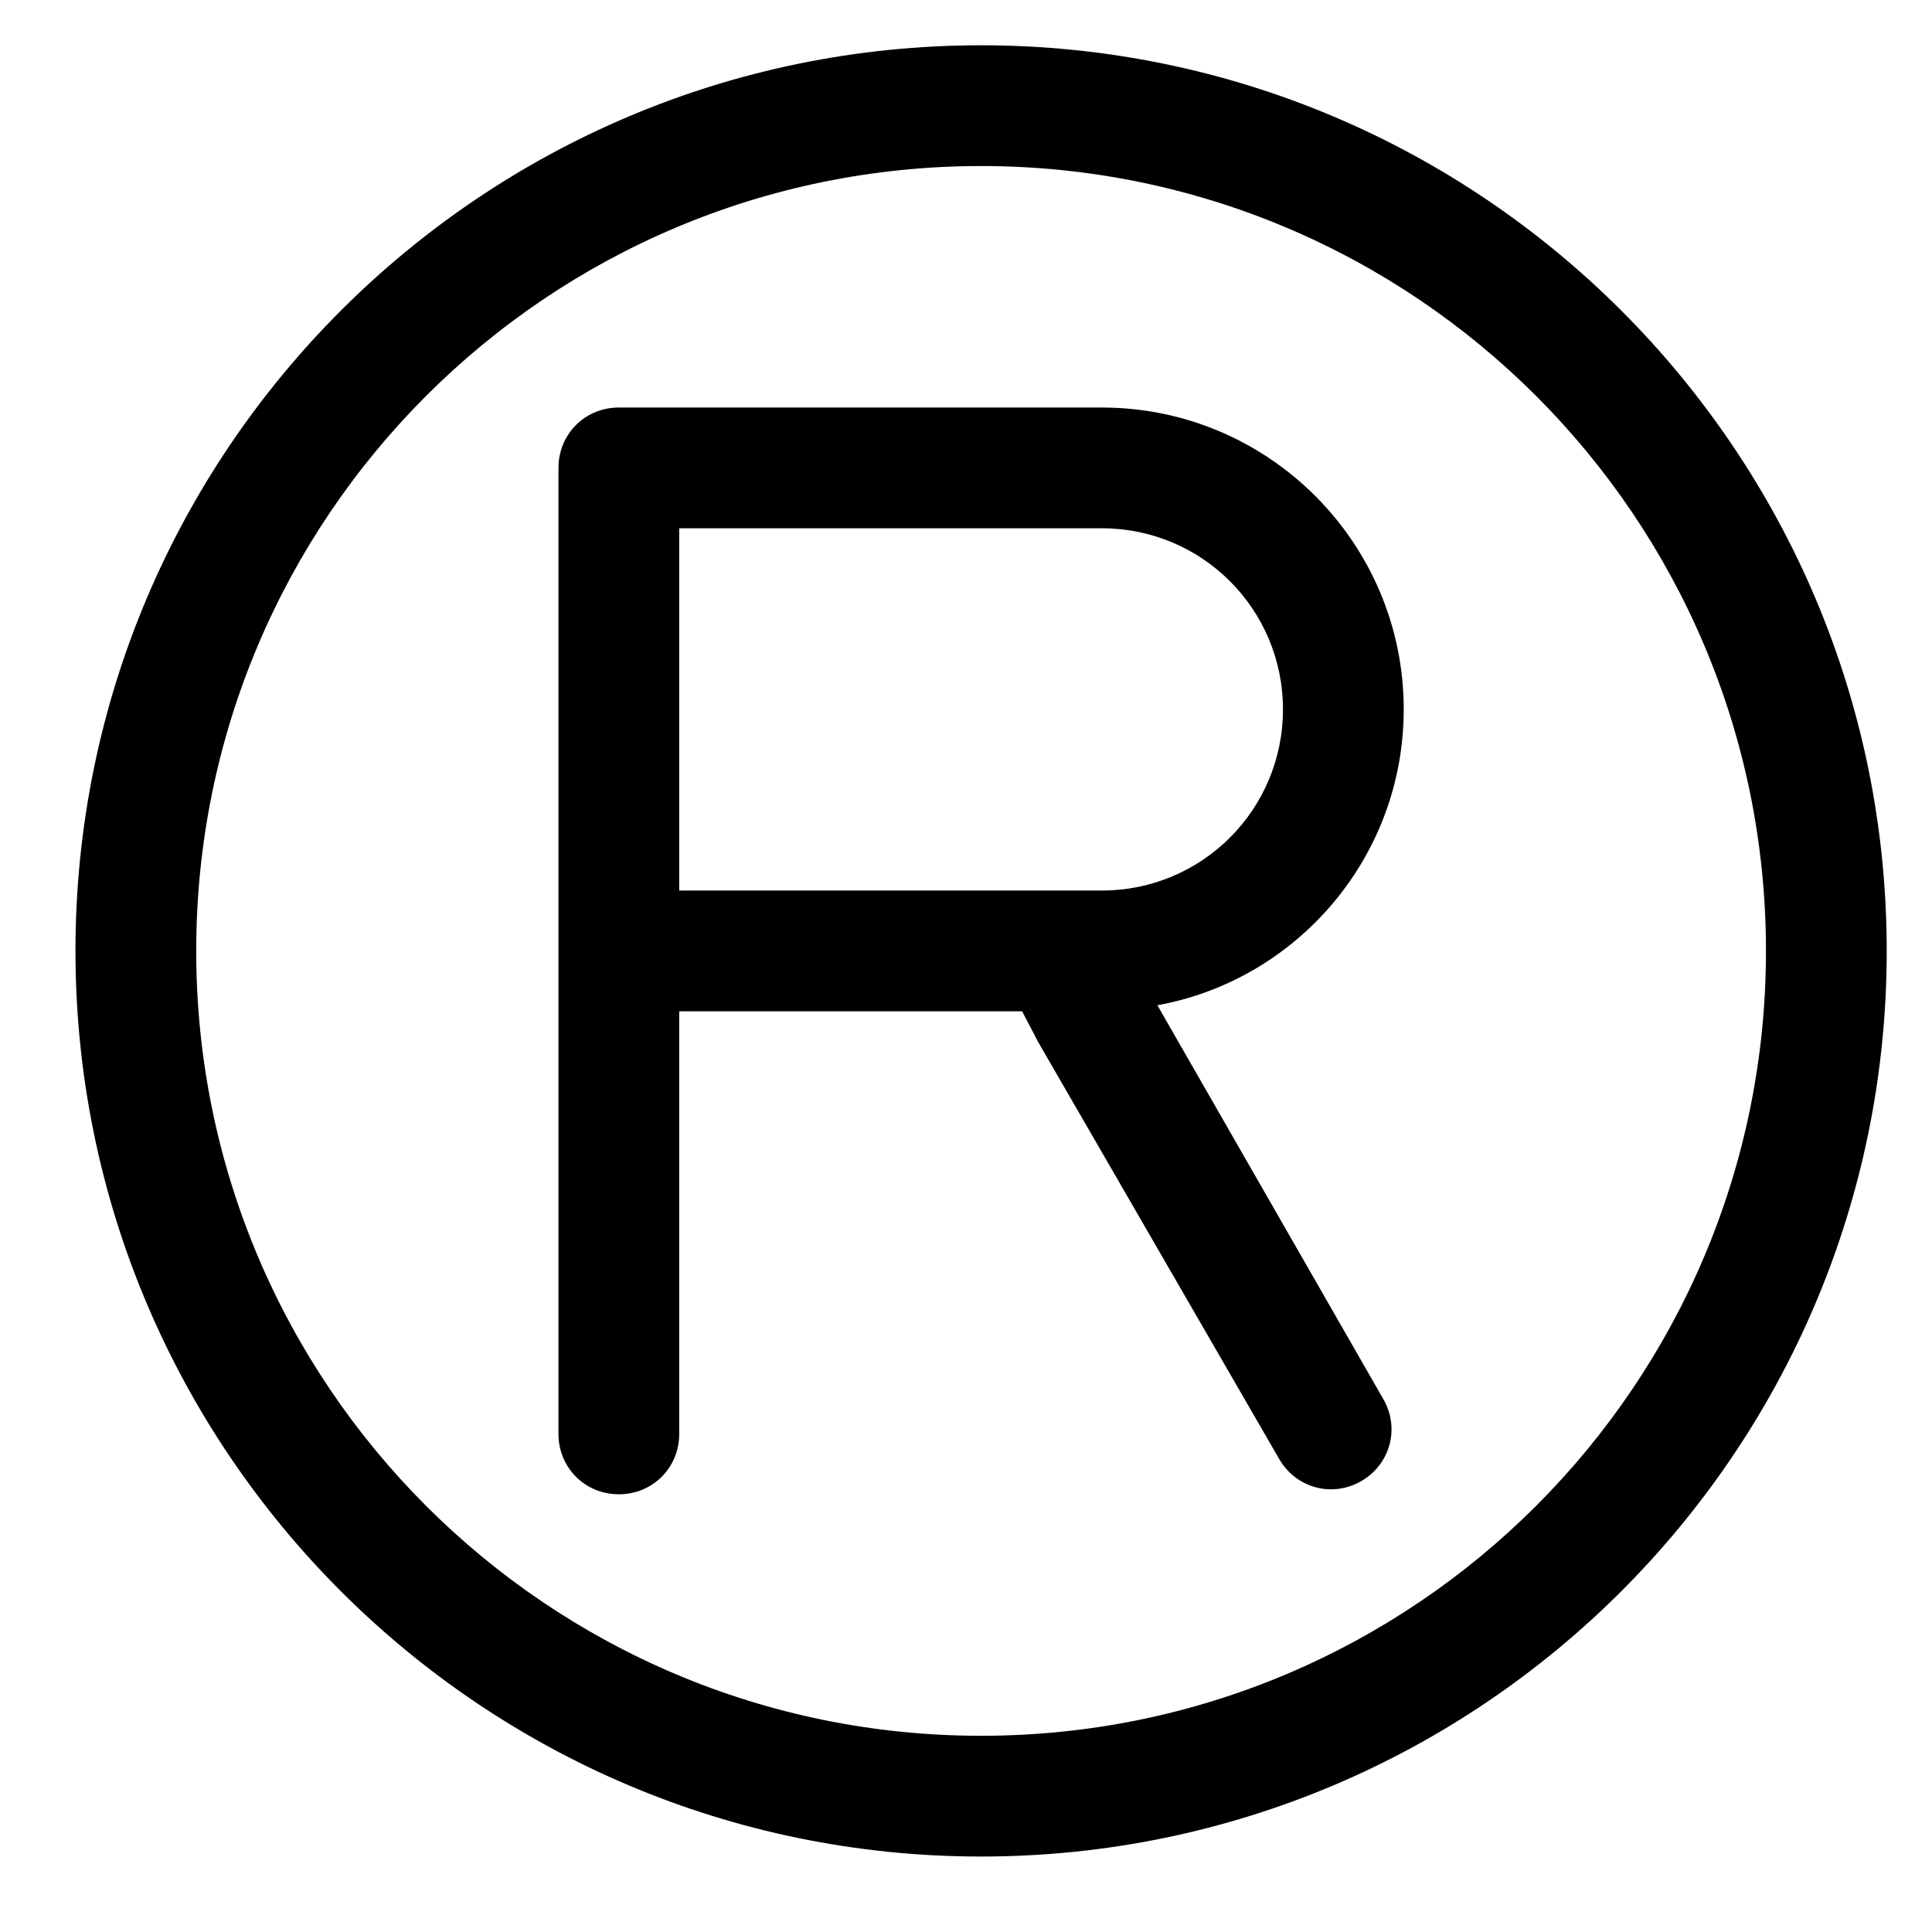 <svg class="icon" viewBox="0 0 1024 1024" xmlns="http://www.w3.org/2000/svg" width="200" height="200"><defs><style/></defs><path d="M520 24C255.04 24 40 239.04 40 504c0 264.96 215.04 480 480 480 264.96 0 480-215.04 480-480 0-264.96-215.04-480-480-480zm0 896c-229.76 0-416-186.24-416-416S290.24 88 520 88s416 186.24 416 416-186.24 416-416 416zm224-544c0-88.32-71.68-160-160-160H328c-17.92 0-32 14.08-32 32v512c0 17.92 14.08 32 32 32s32-14.08 32-32V536h181.76c2.56 5.12 5.76 10.88 8.32 16l128 221.44c8.96 15.36 28.16 20.48 43.52 11.52 15.36-8.96 20.48-28.16 11.52-43.52L613.44 532.8C687.68 519.36 744 454.08 744 376zm-160 96H360V280h224c53.12 0 96 42.88 96 96s-42.88 96-96 96z"/></svg>